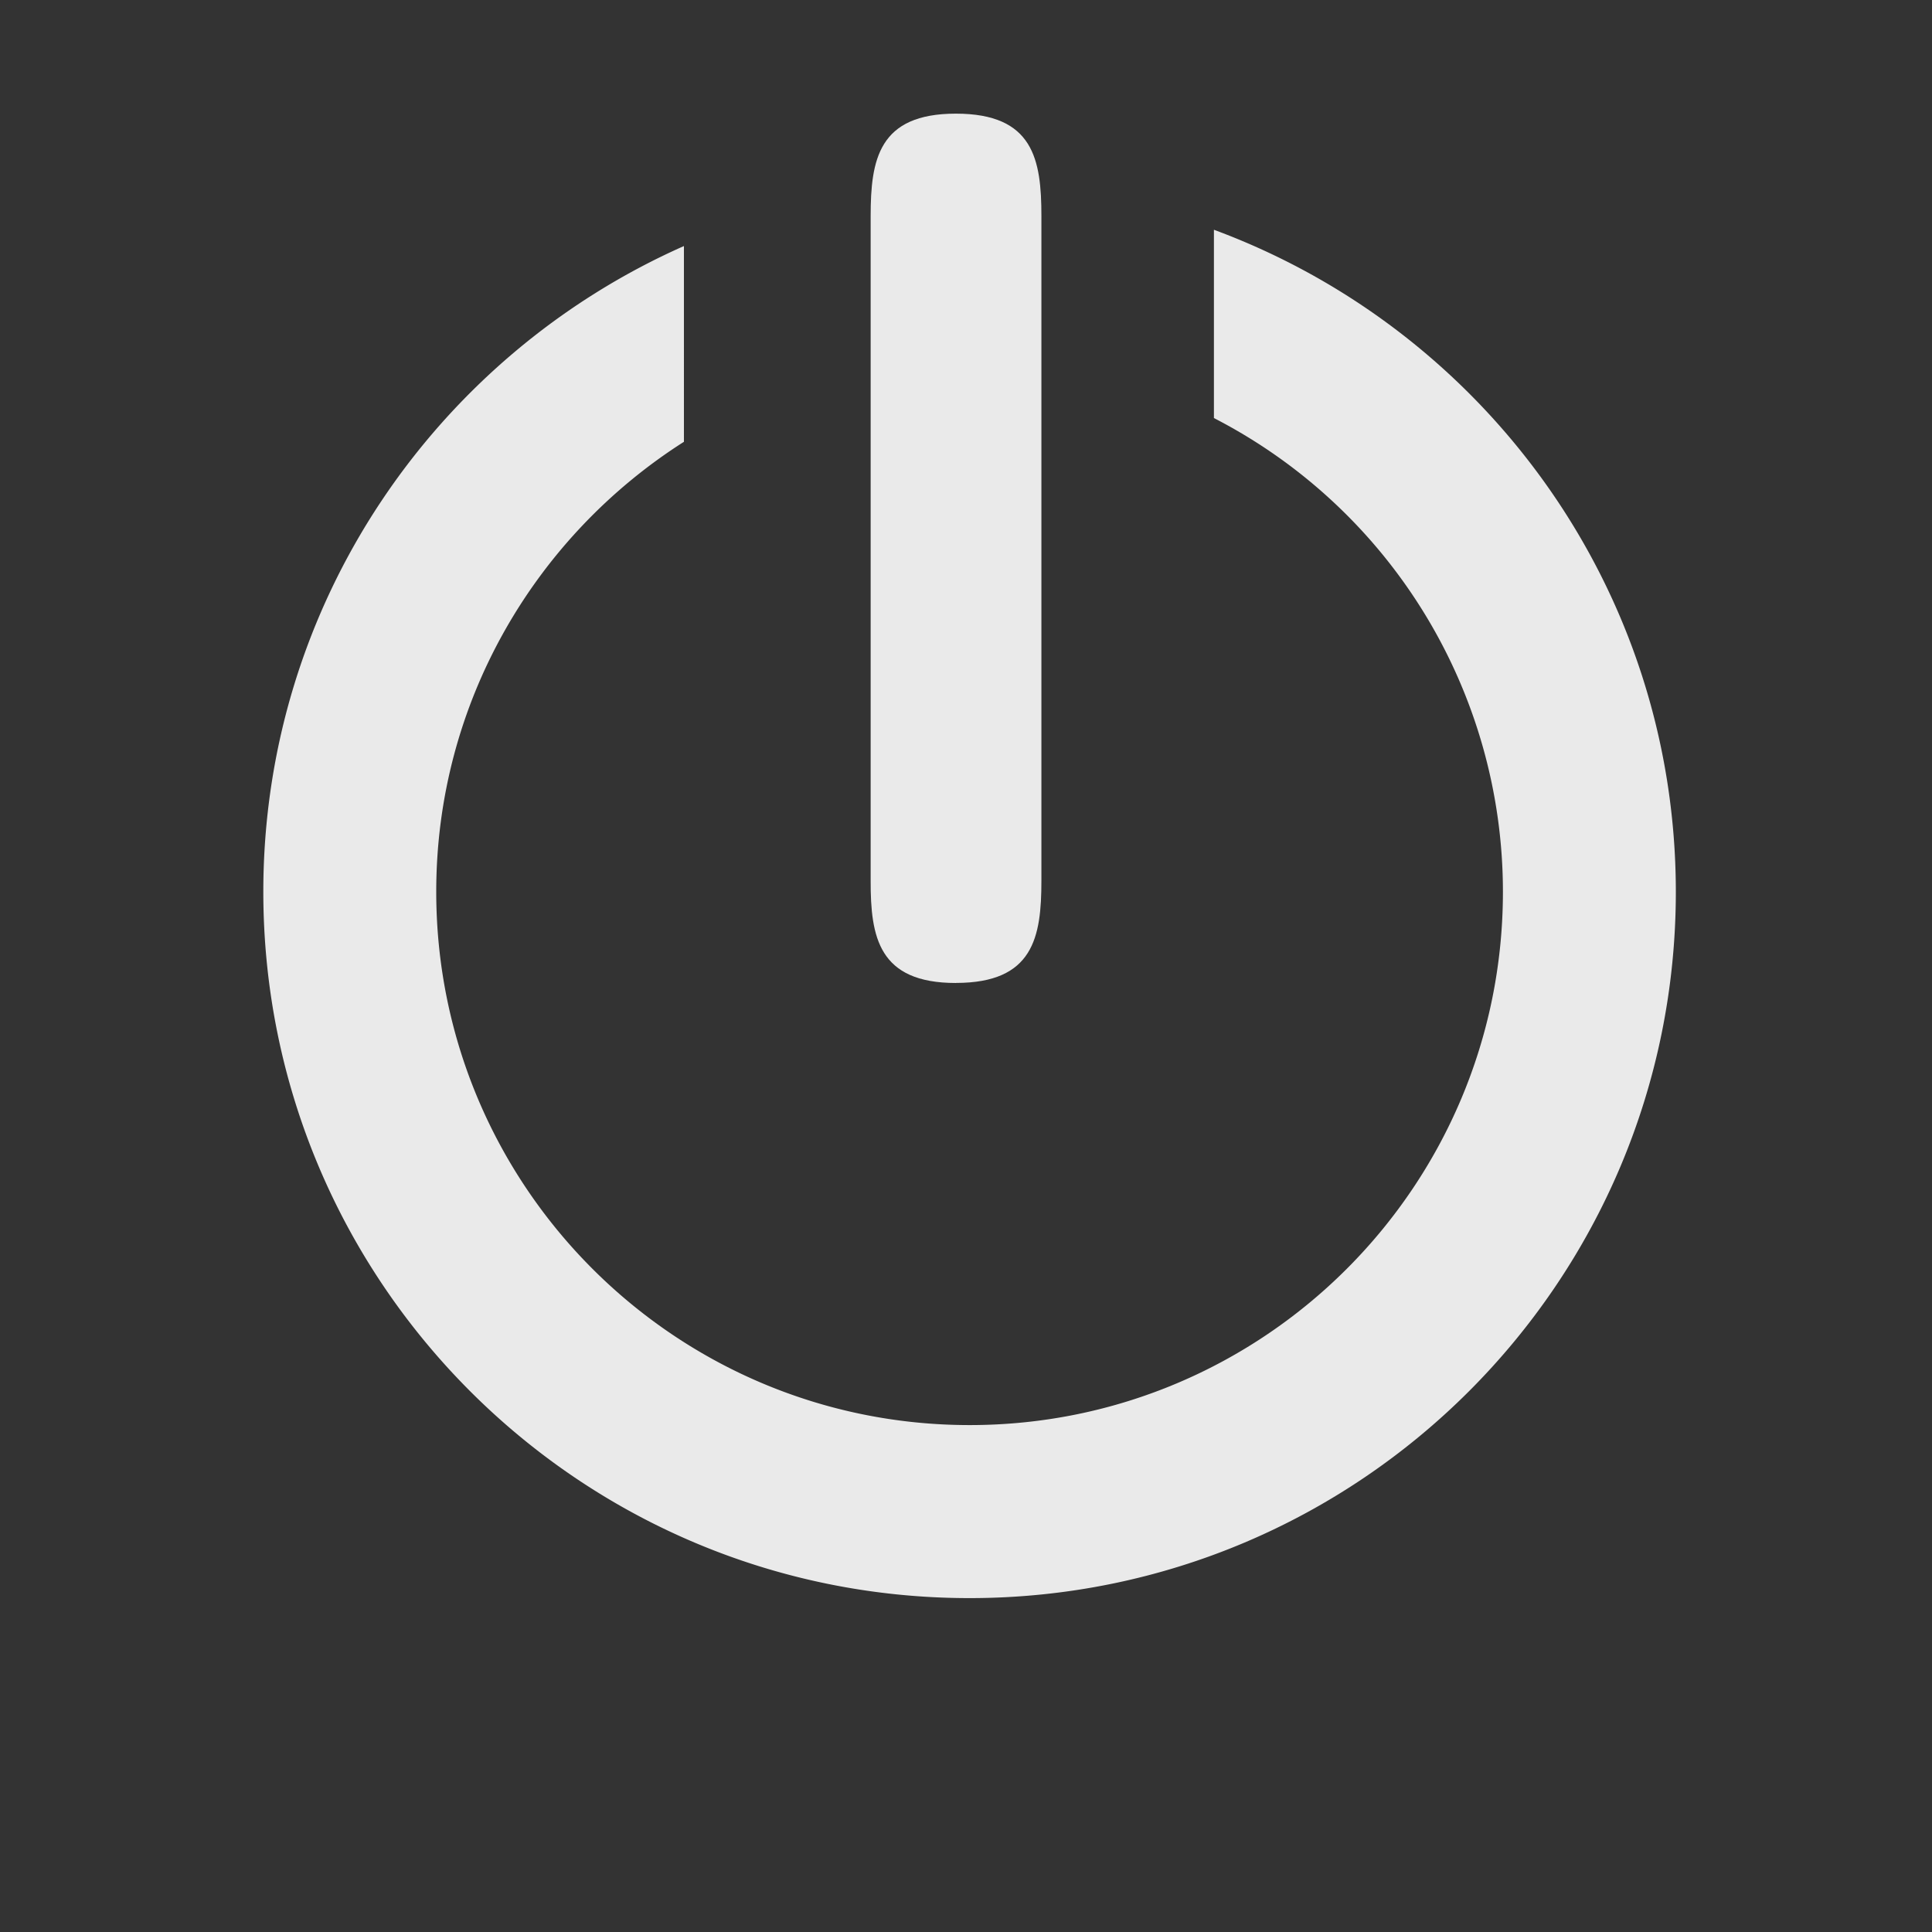 <svg xmlns="http://www.w3.org/2000/svg" width="34" height="34" viewBox="0 0 34 34">
    <rect x="0" y="0" width="34" height="34" fill="#333333" stroke="none"/>
    <g fill="#FFF" fill-rule="evenodd" opacity=".896" transform="translate(-20 -16)">
        <path d="M41.363 20.043v3.314a9.377 9.377 0 0 1 5.086 8.336c0 5.183-4.201 9.386-9.384 9.386-5.184 0-9.388-4.203-9.388-9.386 0-3.331 1.744-6.253 4.359-7.918V20.33c-4.357 1.932-7.402 6.289-7.402 11.364 0 6.865 5.564 12.43 12.428 12.43 6.867 0 12.43-5.565 12.43-12.43-.002-5.353-3.391-9.899-8.13-11.651z"/>
        <path d="M36.822 33.298c1.366 0 1.505-.806 1.505-1.799V19.803c0-.995-.139-1.803-1.505-1.803-1.36 0-1.5.808-1.5 1.803v11.696c-.002.993.14 1.8 1.5 1.8z"/>
    </g>
</svg>
